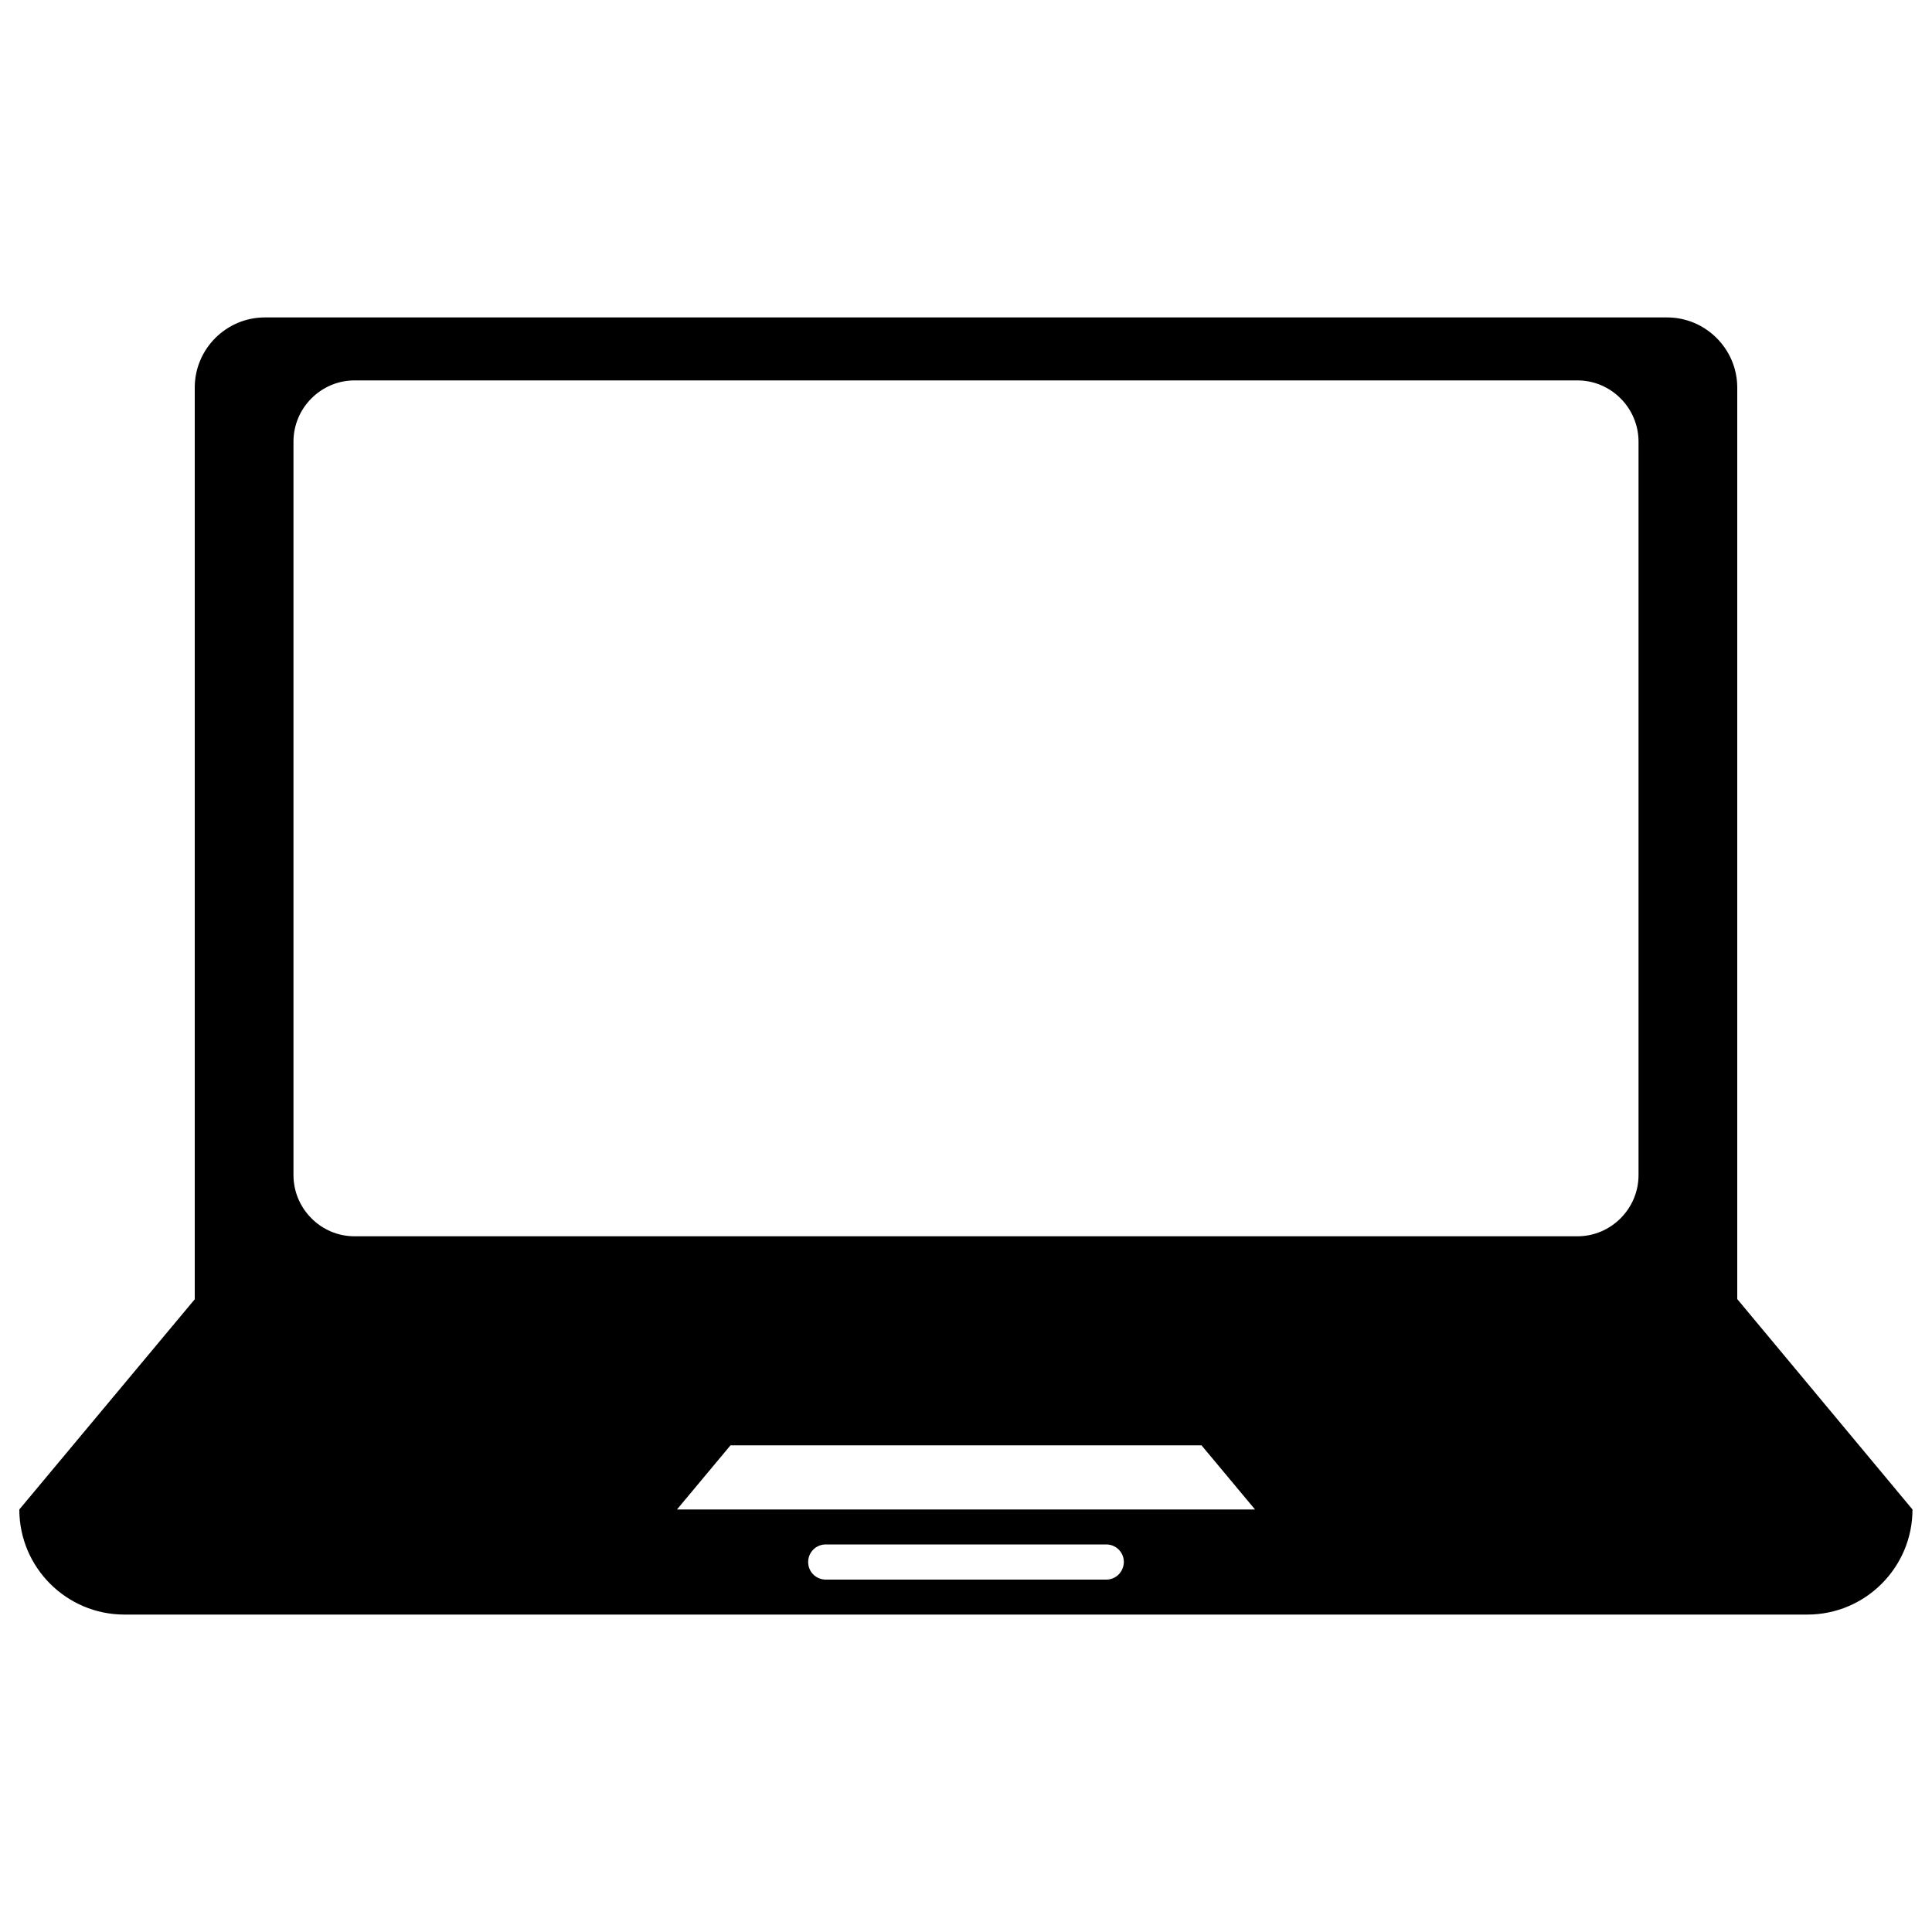 <?xml version="1.0" encoding="utf-8"?>
<!-- Svg Vector Icons : http://www.onlinewebfonts.com/icon -->
<!DOCTYPE svg PUBLIC "-//W3C//DTD SVG 1.1//EN" "http://www.w3.org/Graphics/SVG/1.1/DTD/svg11.dtd">
<svg version="1.1" xmlns="http://www.w3.org/2000/svg" xmlns:xlink="http://www.w3.org/1999/xlink" x="0px" y="0px" viewBox="0 0 1000 1000" enable-background="new 0 0 1000 1000" xml:space="preserve">
<g><g><path d="M899.2,672.4v-36.3V418.4V200.6c0-19.9-16.3-36.3-36.3-36.3H137.1c-20,0-36.3,16.3-36.3,36.3v217.8v217.8v36.3L10,781.3c0,30,24.4,54.4,54.4,54.4h871.1c30,0,54.4-24.4,54.4-54.4L899.2,672.4z M572.6,817.6H427.4c-5,0-9.1-4-9.1-9.1c0-5.1,4.1-9.1,9.1-9.1h145.2c5,0,9.1,4,9.1,9.1C581.6,813.6,577.6,817.6,572.6,817.6z M350.4,781.3l27.7-33.2h243.8l27.7,33.2H350.4z M848.1,608.2c0,17.5-14.3,31.7-31.6,31.7h-633c-17.4,0-31.6-14.3-31.6-31.7V228.6c0-17.5,14.3-31.7,31.6-31.7h633c17.4,0,31.6,14.3,31.6,31.7C848.1,228.6,848.1,608.2,848.1,608.2z"/></g><g></g><g></g><g></g><g></g><g></g><g></g><g></g><g></g><g></g><g></g><g></g><g></g><g></g><g></g><g></g></g>
</svg>